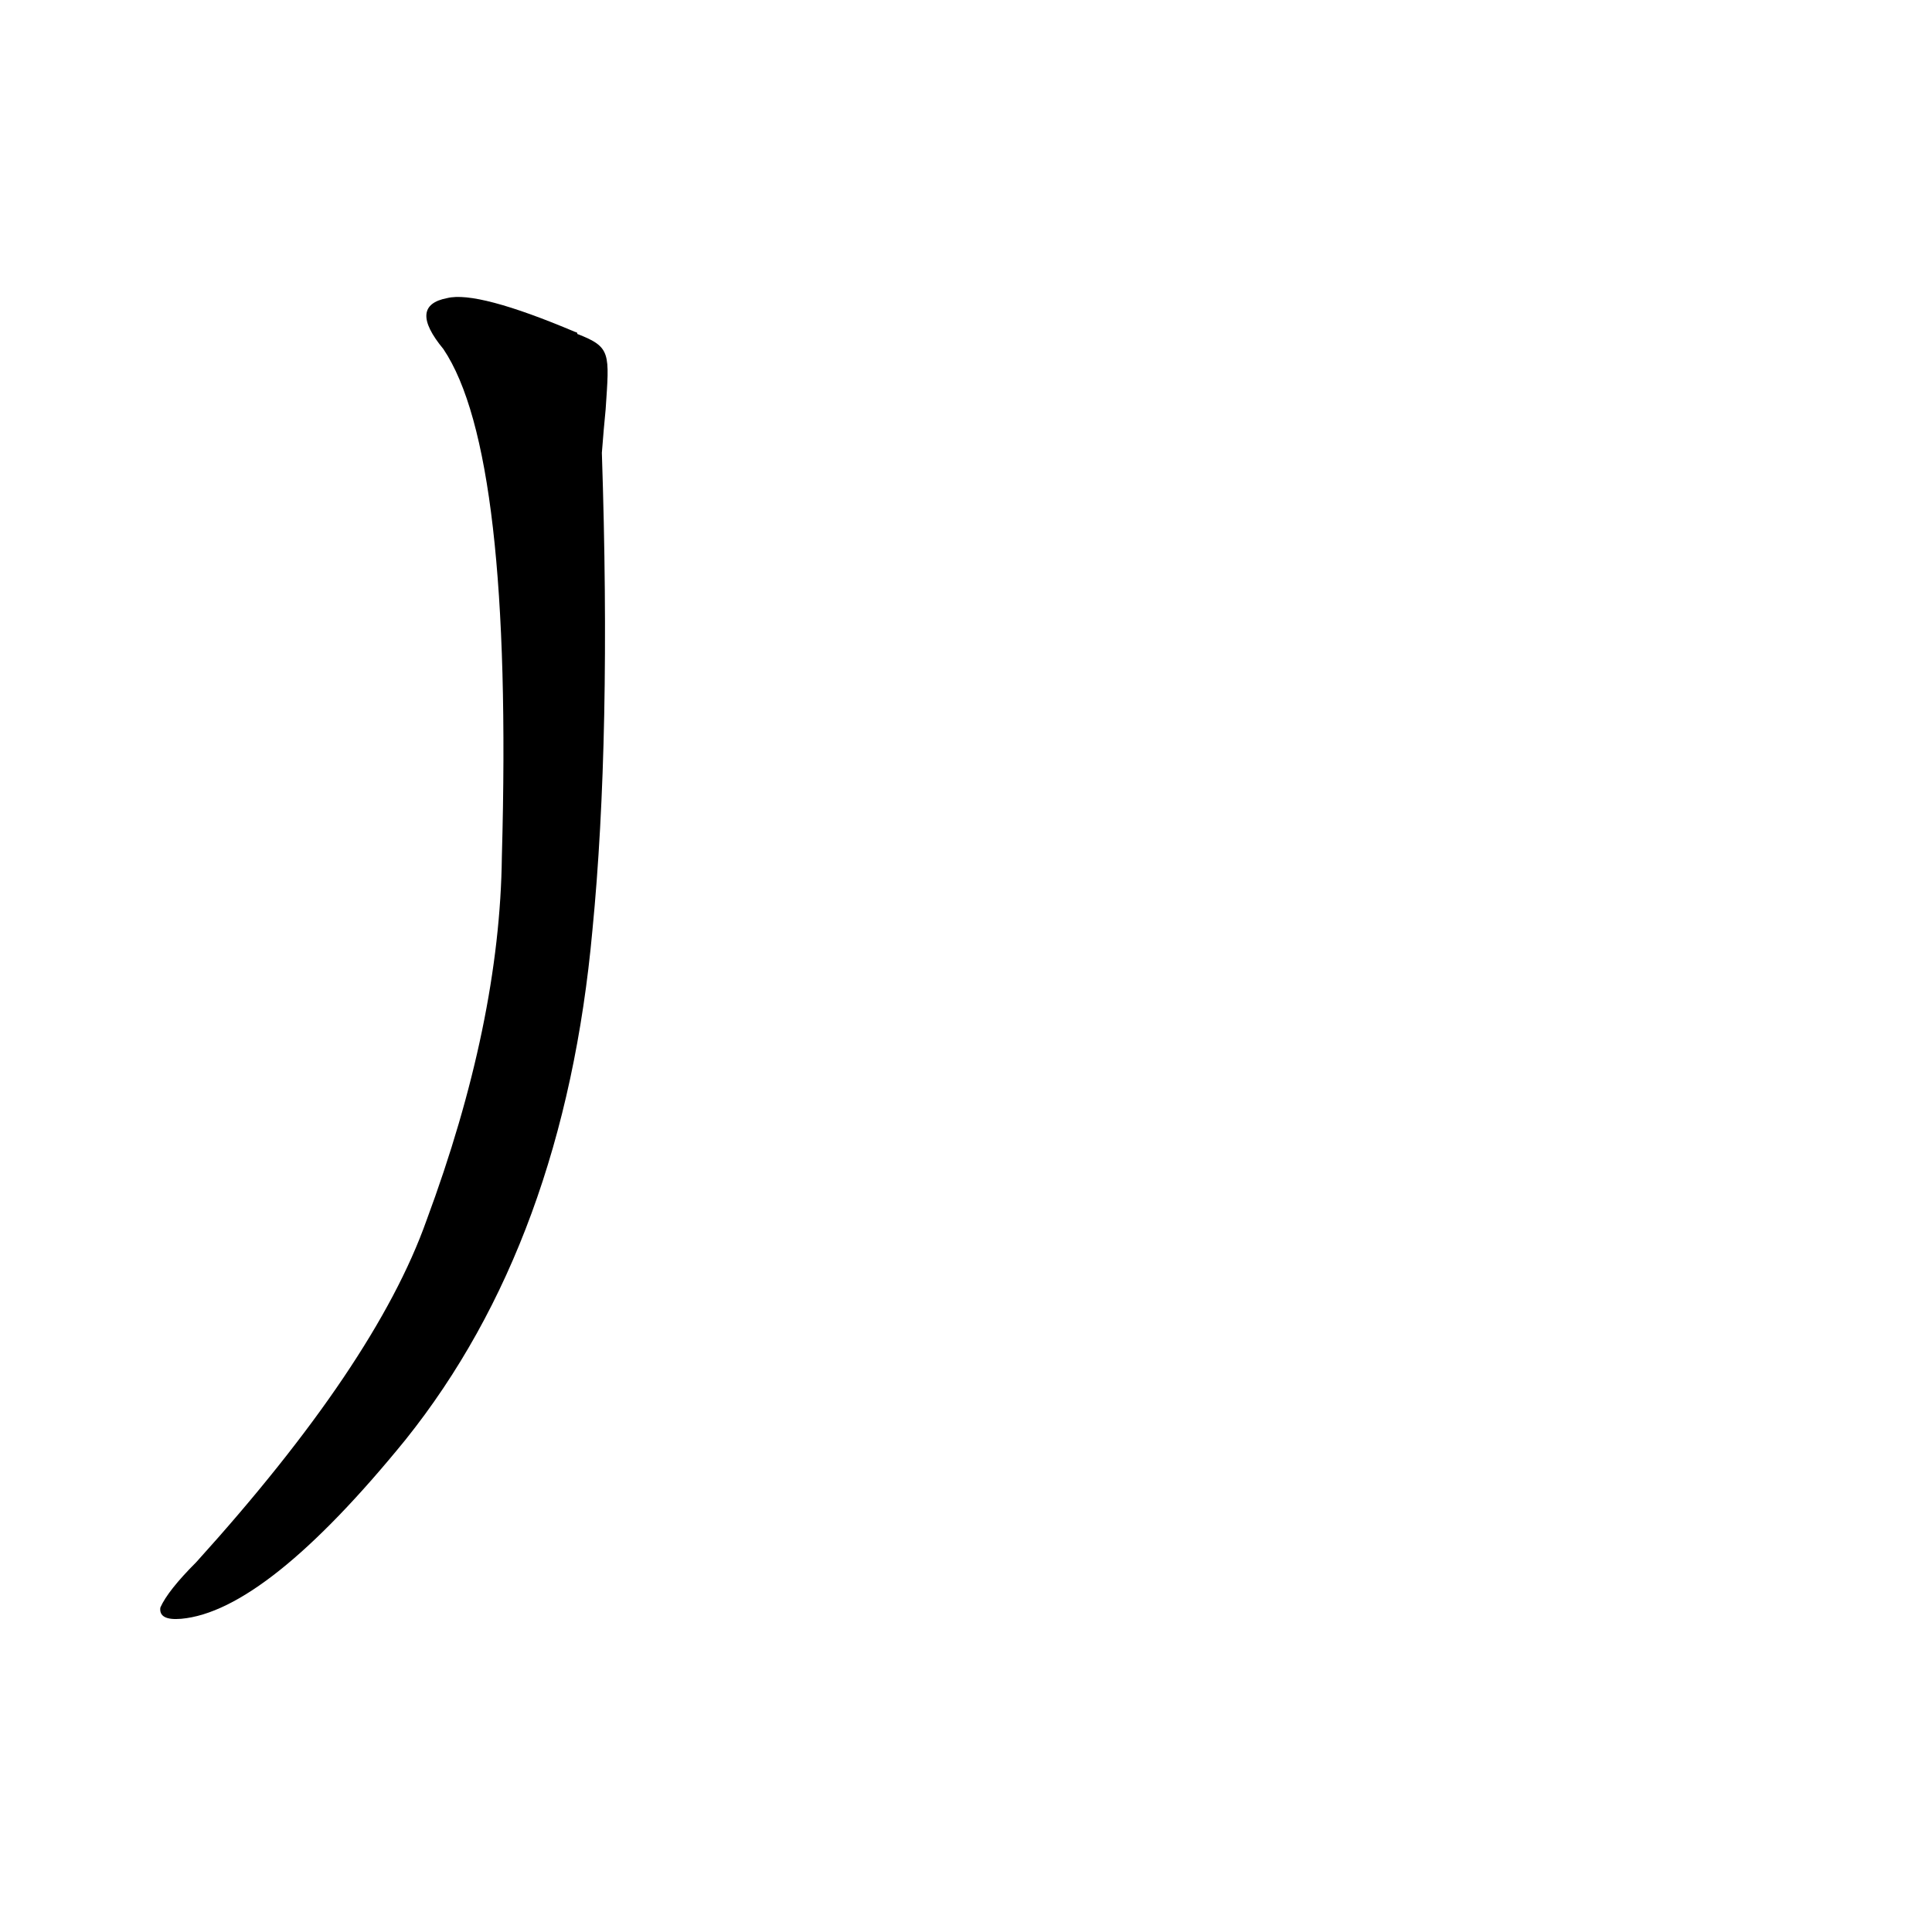 <?xml version='1.0' encoding='utf-8'?>
<svg xmlns="http://www.w3.org/2000/svg" version="1.1" viewBox="0 0 1024 1024"><g transform="scale(1, -1) translate(0, -900)"><path d="M 306 723 Q 306 724 305 724 Q 253 746 237 742 Q 216 738 235 715 Q 272 660 266 446 Q 265 358 226 253 Q 199 177 104 72 Q 89 57 85 48 Q 84 41 96 42 Q 141 46 215 137 Q 299 242 314 407 Q 324 509 319 660 Q 320 673 321 683 C 323 713 324 716 306 723 Z" fill="black" /></g></svg>
